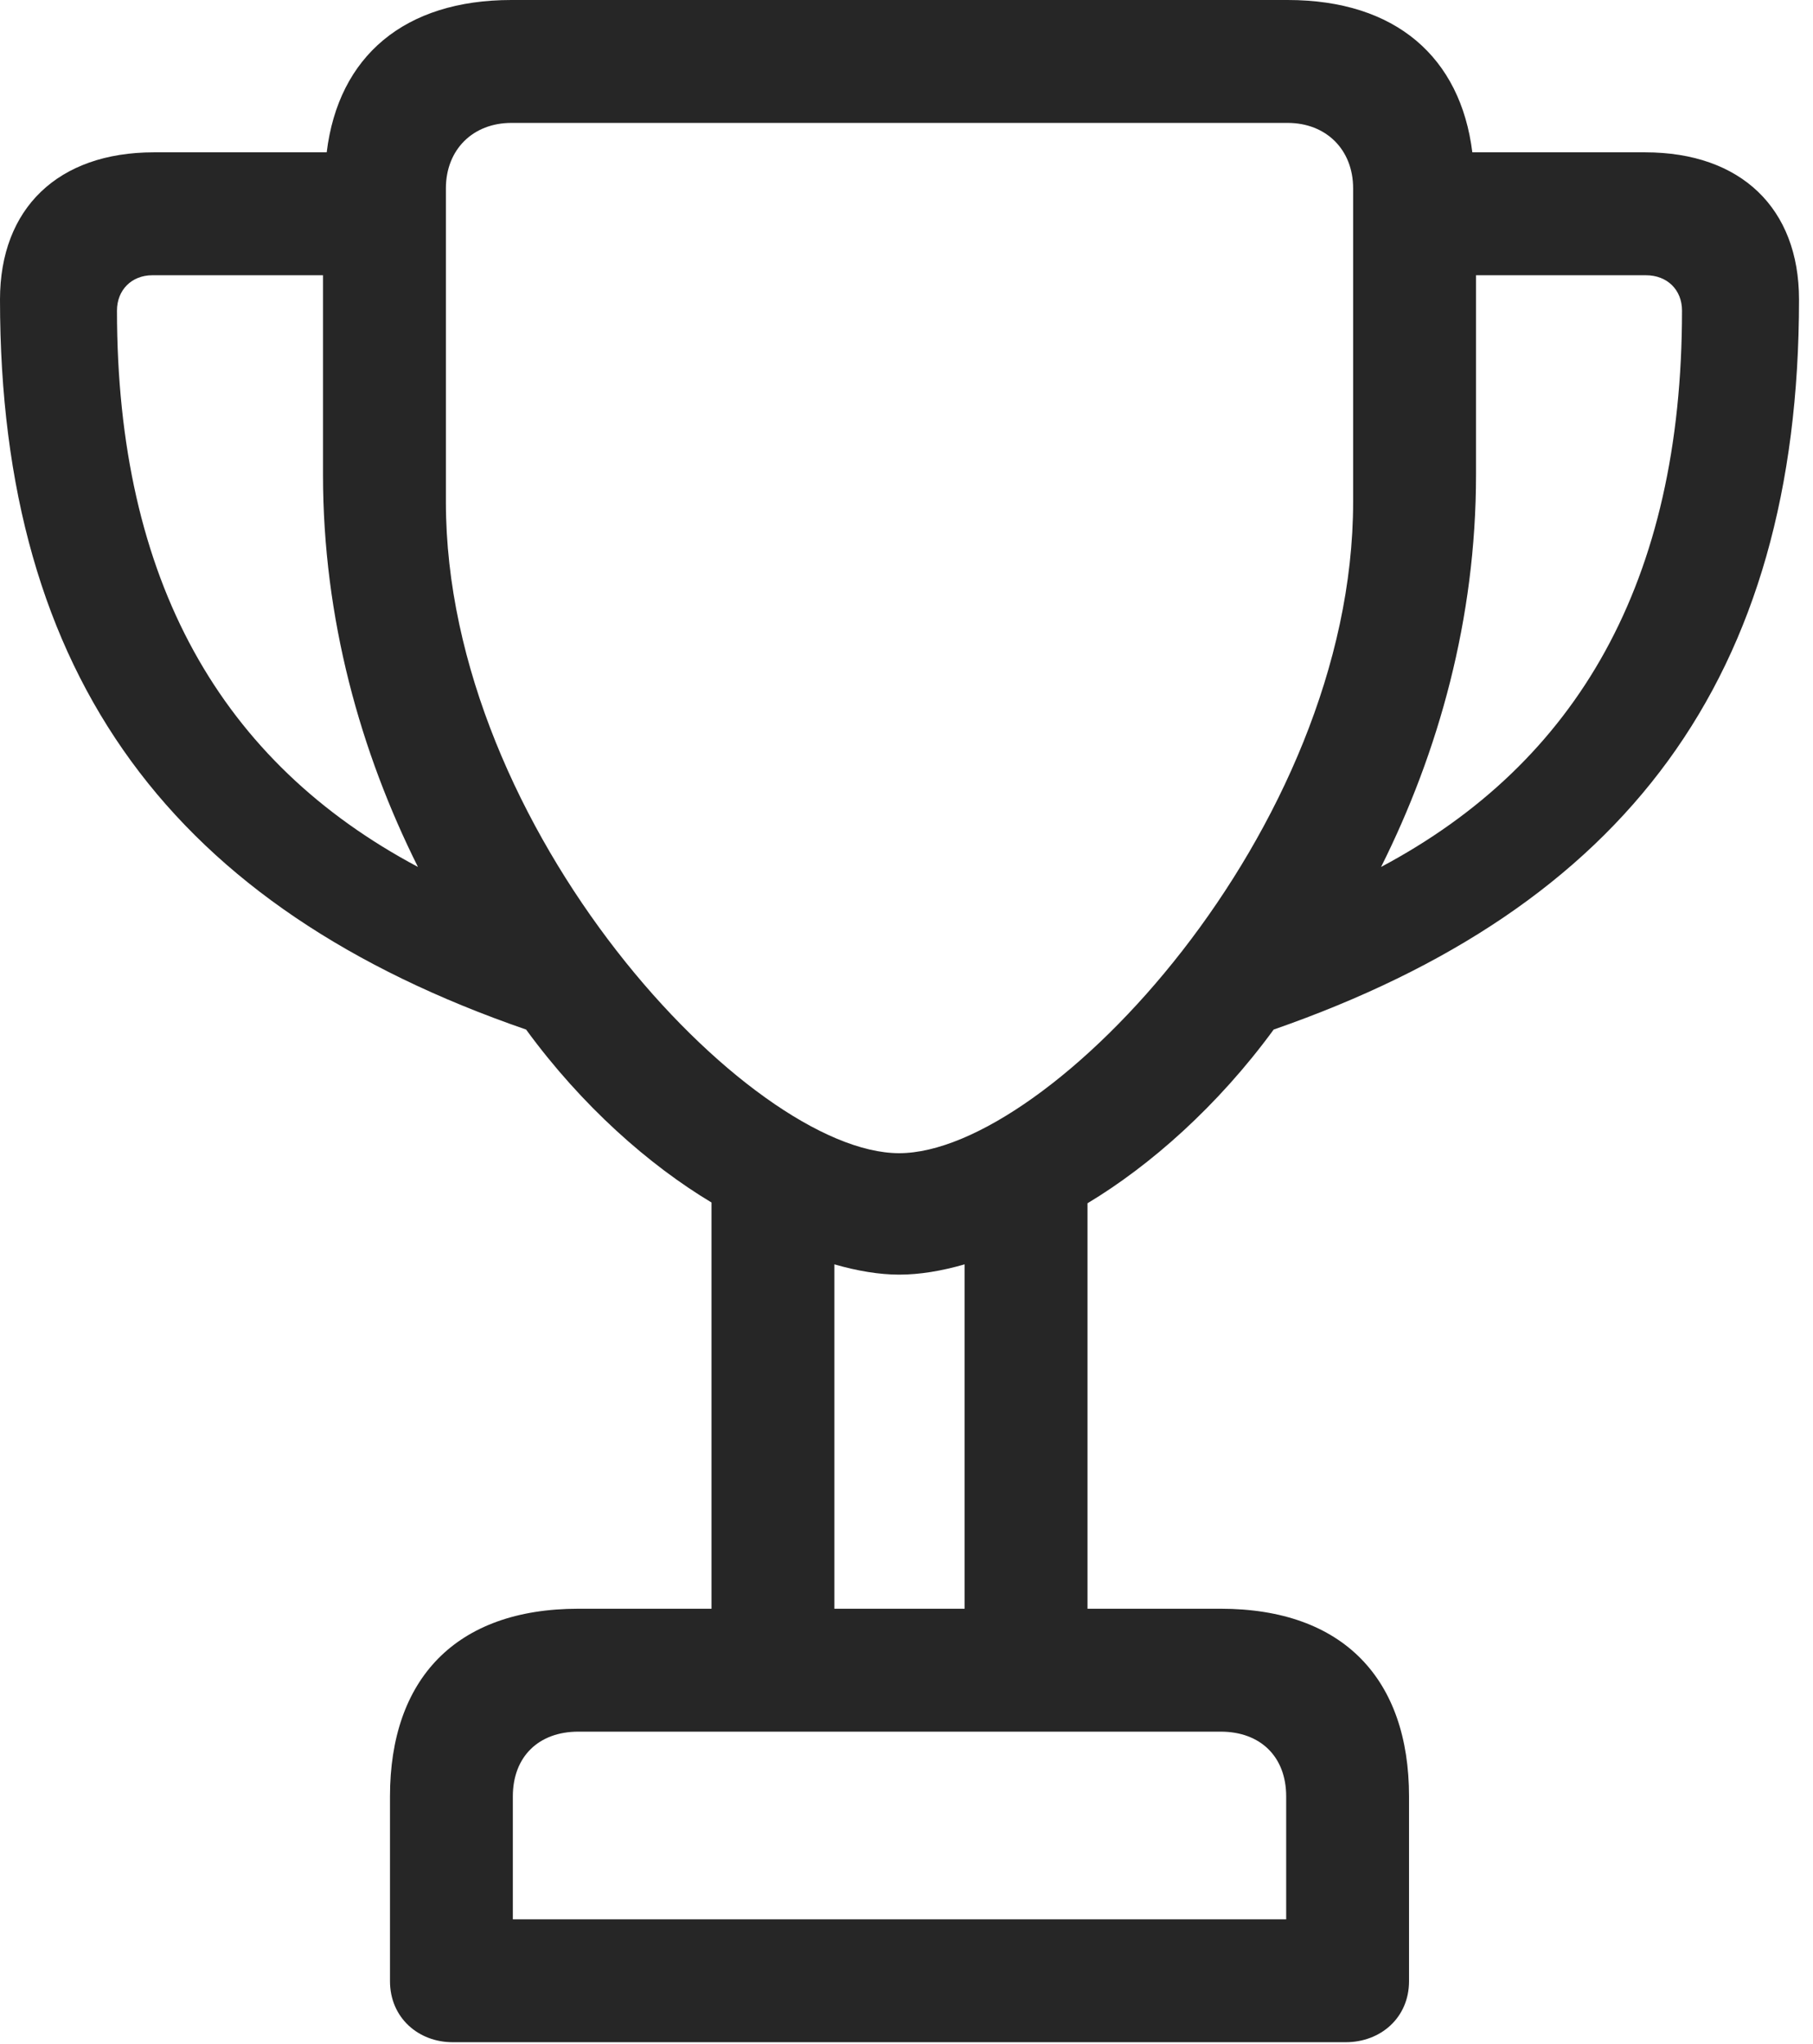 <?xml version="1.0" encoding="UTF-8"?>
<!--Generator: Apple Native CoreSVG 326-->
<!DOCTYPE svg
PUBLIC "-//W3C//DTD SVG 1.1//EN"
       "http://www.w3.org/Graphics/SVG/1.1/DTD/svg11.dtd">
<svg version="1.1" xmlns="http://www.w3.org/2000/svg" xmlns:xlink="http://www.w3.org/1999/xlink" viewBox="0 0 48.125 54.238">
 <g>
  <rect height="54.238" opacity="0" width="48.125" x="0" y="0"/>
  <path d="M0 7.949C0 18.008 4.629 24.102 13.965 27.324C15.449 29.355 17.227 30.918 18.887 31.914L18.887 42.695L15.352 42.695C12.09 42.695 10.352 44.57 10.352 47.676L10.352 52.578C10.352 53.555 11.113 54.199 12.012 54.199L35.723 54.199C36.641 54.199 37.402 53.555 37.402 52.578L37.402 47.676C37.402 44.57 35.664 42.695 32.402 42.695L28.867 42.695L28.867 31.934C30.527 30.938 32.324 29.355 33.809 27.324C43.125 24.082 47.754 18.008 47.754 7.949C47.754 5.527 46.211 4.043 43.672 4.043L39.082 4.043C38.77 1.523 37.051 0 34.18 0L13.574 0C10.742 0 8.984 1.484 8.672 4.043L4.082 4.043C1.543 4.043 0 5.527 0 7.949ZM3.105 8.242C3.105 7.695 3.496 7.305 4.043 7.305L8.574 7.305L8.574 12.598C8.574 16.426 9.57 19.961 11.094 23.008C5.879 20.234 3.105 15.43 3.105 8.242ZM11.836 13.32L11.836 5C11.836 3.965 12.559 3.262 13.574 3.262L34.18 3.262C35.195 3.262 35.918 3.965 35.918 5L35.918 13.32C35.918 22.031 27.852 30.605 23.867 30.605C19.902 30.605 11.836 22.031 11.836 13.32ZM13.613 50.938L13.613 47.676C13.613 46.621 14.297 45.957 15.352 45.957L32.402 45.957C33.457 45.957 34.141 46.621 34.141 47.676L34.141 50.938ZM22.148 42.695L22.148 33.555C22.754 33.73 23.34 33.828 23.867 33.828C24.414 33.828 25 33.73 25.605 33.555L25.605 42.695ZM36.66 23.008C38.184 19.961 39.18 16.426 39.18 12.598L39.18 7.305L43.691 7.305C44.258 7.305 44.648 7.695 44.648 8.242C44.648 15.43 41.875 20.234 36.66 23.008Z" fill="black" fill-opacity="0.85"/>
 </g>
</svg>
